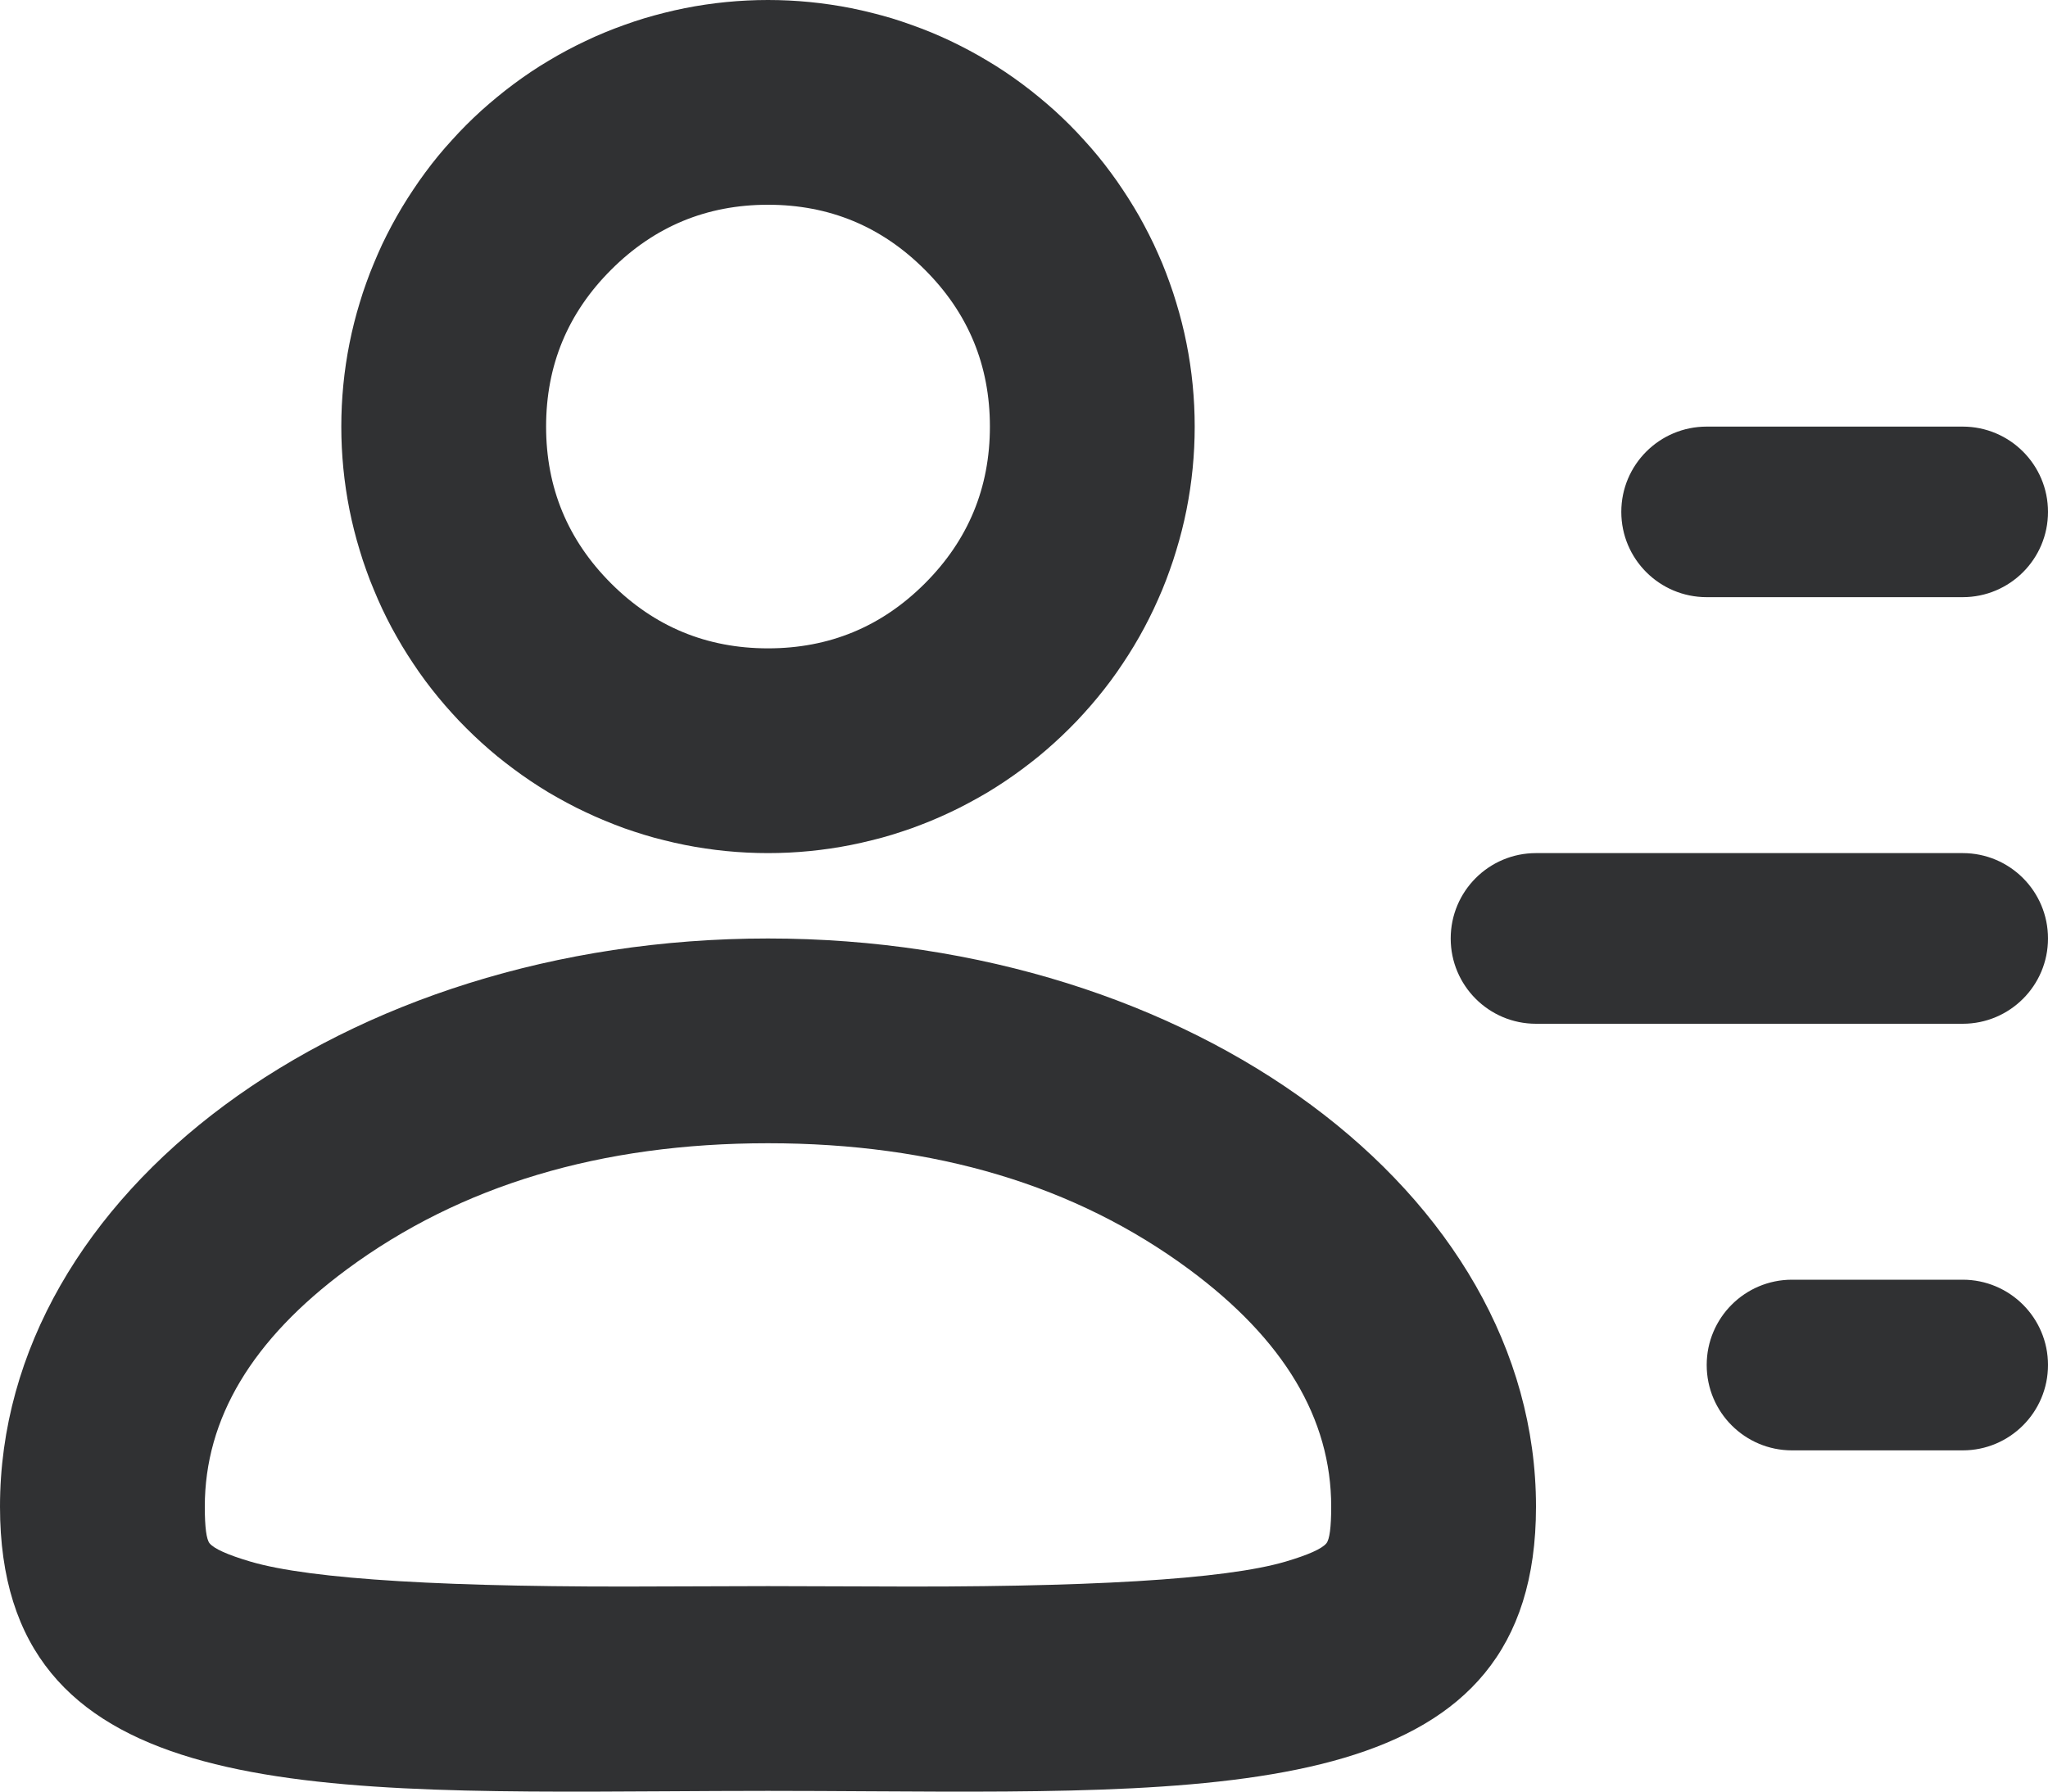 <svg xmlns="http://www.w3.org/2000/svg" xmlns:xlink="http://www.w3.org/1999/xlink" fill="none" version="1.1" width="20" height="17.5" viewBox="0 0 20 17.5"><g style="mix-blend-mode:passthrough"><path d="M11.667,4.167Q11.667,4.269,11.662,4.371Q11.657,4.473,11.647,4.575Q11.637,4.677,11.622,4.778Q11.607,4.879,11.587,4.98Q11.567,5.08,11.542,5.179Q11.517,5.278,11.487,5.376Q11.458,5.474,11.423,5.57Q11.389,5.667,11.35,5.761Q11.31,5.856,11.267,5.948Q11.223,6.041,11.175,6.131Q11.127,6.221,11.074,6.309Q11.021,6.397,10.964,6.482Q10.908,6.567,10.847,6.649Q10.786,6.731,10.721,6.81Q10.656,6.889,10.587,6.965Q10.519,7.041,10.446,7.113Q10.374,7.185,10.298,7.254Q10.222,7.323,10.143,7.388Q10.064,7.452,9.982,7.513Q9.9,7.574,9.815,7.631Q9.73,7.688,9.642,7.741Q9.554,7.793,9.464,7.841Q9.374,7.89,9.282,7.933Q9.189,7.977,9.095,8.016Q9,8.055,8.904,8.09Q8.807,8.124,8.71,8.154Q8.612,8.184,8.512,8.208Q8.413,8.233,8.313,8.253Q8.213,8.273,8.111,8.288Q8.01,8.303,7.908,8.313Q7.807,8.323,7.705,8.328Q7.602,8.333,7.5,8.333Q7.398,8.333,7.296,8.328Q7.193,8.323,7.092,8.313Q6.99,8.303,6.889,8.288Q6.787,8.273,6.687,8.253Q6.587,8.233,6.488,8.208Q6.388,8.184,6.291,8.154Q6.193,8.124,6.096,8.09Q6,8.055,5.906,8.016Q5.811,7.977,5.719,7.933Q5.626,7.89,5.536,7.841Q5.446,7.793,5.358,7.741Q5.27,7.688,5.185,7.631Q5.1,7.574,5.018,7.513Q4.936,7.452,4.857,7.388Q4.778,7.323,4.702,7.254Q4.626,7.185,4.554,7.113Q4.481,7.041,4.413,6.965Q4.344,6.889,4.279,6.81Q4.214,6.731,4.153,6.649Q4.092,6.567,4.036,6.482Q3.979,6.397,3.926,6.309Q3.874,6.221,3.825,6.131Q3.777,6.041,3.733,5.948Q3.69,5.856,3.651,5.761Q3.611,5.667,3.577,5.57Q3.542,5.474,3.513,5.376Q3.483,5.278,3.458,5.179Q3.433,5.08,3.413,4.98Q3.393,4.879,3.378,4.778Q3.363,4.677,3.353,4.575Q3.343,4.473,3.338,4.371Q3.333,4.269,3.333,4.167Q3.333,4.064,3.338,3.962Q3.343,3.86,3.353,3.758Q3.363,3.656,3.378,3.555Q3.393,3.454,3.413,3.354Q3.433,3.253,3.458,3.154Q3.483,3.055,3.513,2.957Q3.542,2.859,3.577,2.763Q3.611,2.667,3.651,2.572Q3.69,2.478,3.733,2.385Q3.777,2.293,3.825,2.203Q3.874,2.112,3.926,2.025Q3.979,1.937,4.036,1.852Q4.092,1.767,4.153,1.685Q4.214,1.602,4.279,1.523Q4.344,1.444,4.413,1.369Q4.481,1.293,4.554,1.22Q4.626,1.148,4.702,1.079Q4.778,1.011,4.857,0.946Q4.936,0.881,5.018,0.82Q5.1,0.759,5.185,0.702Q5.27,0.645,5.358,0.593Q5.446,0.54,5.536,0.492Q5.626,0.444,5.719,0.4Q5.811,0.356,5.906,0.317Q6,0.278,6.096,0.244Q6.193,0.209,6.291,0.179Q6.388,0.15,6.488,0.125Q6.587,0.1,6.687,0.08Q6.787,0.06,6.889,0.045Q6.99,0.03,7.092,0.02Q7.193,0.01,7.296,0.005Q7.398,0,7.5,0Q7.602,0,7.705,0.005Q7.807,0.01,7.908,0.02Q8.01,0.03,8.111,0.045Q8.213,0.06,8.313,0.08Q8.413,0.1,8.512,0.125Q8.612,0.15,8.71,0.179Q8.807,0.209,8.904,0.244Q9,0.278,9.095,0.317Q9.189,0.356,9.282,0.4Q9.374,0.444,9.464,0.492Q9.554,0.54,9.642,0.593Q9.73,0.645,9.815,0.702Q9.9,0.759,9.982,0.82Q10.064,0.881,10.143,0.946Q10.222,1.011,10.298,1.079Q10.374,1.148,10.446,1.22Q10.519,1.293,10.587,1.369Q10.656,1.444,10.721,1.523Q10.786,1.602,10.847,1.685Q10.908,1.767,10.964,1.852Q11.021,1.937,11.074,2.025Q11.127,2.112,11.175,2.203Q11.223,2.293,11.267,2.385Q11.31,2.478,11.35,2.572Q11.389,2.667,11.423,2.763Q11.458,2.859,11.487,2.957Q11.517,3.055,11.542,3.154Q11.567,3.253,11.587,3.354Q11.607,3.454,11.622,3.555Q11.637,3.656,11.647,3.758Q11.657,3.86,11.662,3.962Q11.667,4.064,11.667,4.167ZM9.667,4.167Q9.667,3.269,9.032,2.635Q8.398,2,7.5,2Q6.603,2,5.968,2.635Q5.333,3.269,5.333,4.167Q5.333,5.064,5.968,5.699Q6.603,6.333,7.5,6.333Q8.398,6.333,9.032,5.699Q9.667,5.064,9.667,4.167ZM19.167,4.167L16.667,4.167C16.206,4.167,15.833,4.54,15.833,5C15.833,5.46,16.206,5.833,16.667,5.833L19.167,5.833C19.627,5.833,20,5.46,20,5C20,4.54,19.627,4.167,19.167,4.167ZM19.167,8.333L15,8.333C14.54,8.333,14.167,8.706,14.167,9.167C14.167,9.627,14.54,10,15,10L19.167,10C19.627,10,20,9.627,20,9.167C20,8.706,19.627,8.333,19.167,8.333ZM15,14.717C15,17.534,12.165,17.518,8.492,17.497C8.167,17.495,7.836,17.493,7.5,17.493C7.164,17.493,6.833,17.495,6.508,17.497C2.835,17.518,0,17.534,0,14.717C0,11.652,3.358,9.167,7.5,9.167C11.642,9.167,15,11.652,15,14.717ZM13,14.717Q13,13.426,11.614,12.4Q9.947,11.167,7.5,11.167Q5.053,11.167,3.386,12.4Q2,13.426,2,14.717Q2,15.018,2.047,15.075Q2.113,15.155,2.444,15.253Q3.328,15.515,6.497,15.496Q7.158,15.493,7.5,15.493Q7.842,15.493,8.503,15.496Q11.672,15.515,12.556,15.253Q12.887,15.155,12.953,15.075Q13,15.018,13,14.717ZM19.167,12.5L17.5,12.5C17.04,12.5,16.667,12.873,16.667,13.333C16.667,13.794,17.04,14.167,17.5,14.167L19.167,14.167C19.627,14.167,20,13.794,20,13.333C20,12.873,19.627,12.5,19.167,12.5Z" fill-rule="evenodd" fill="#303133" fill-opacity="1"/></g></svg>